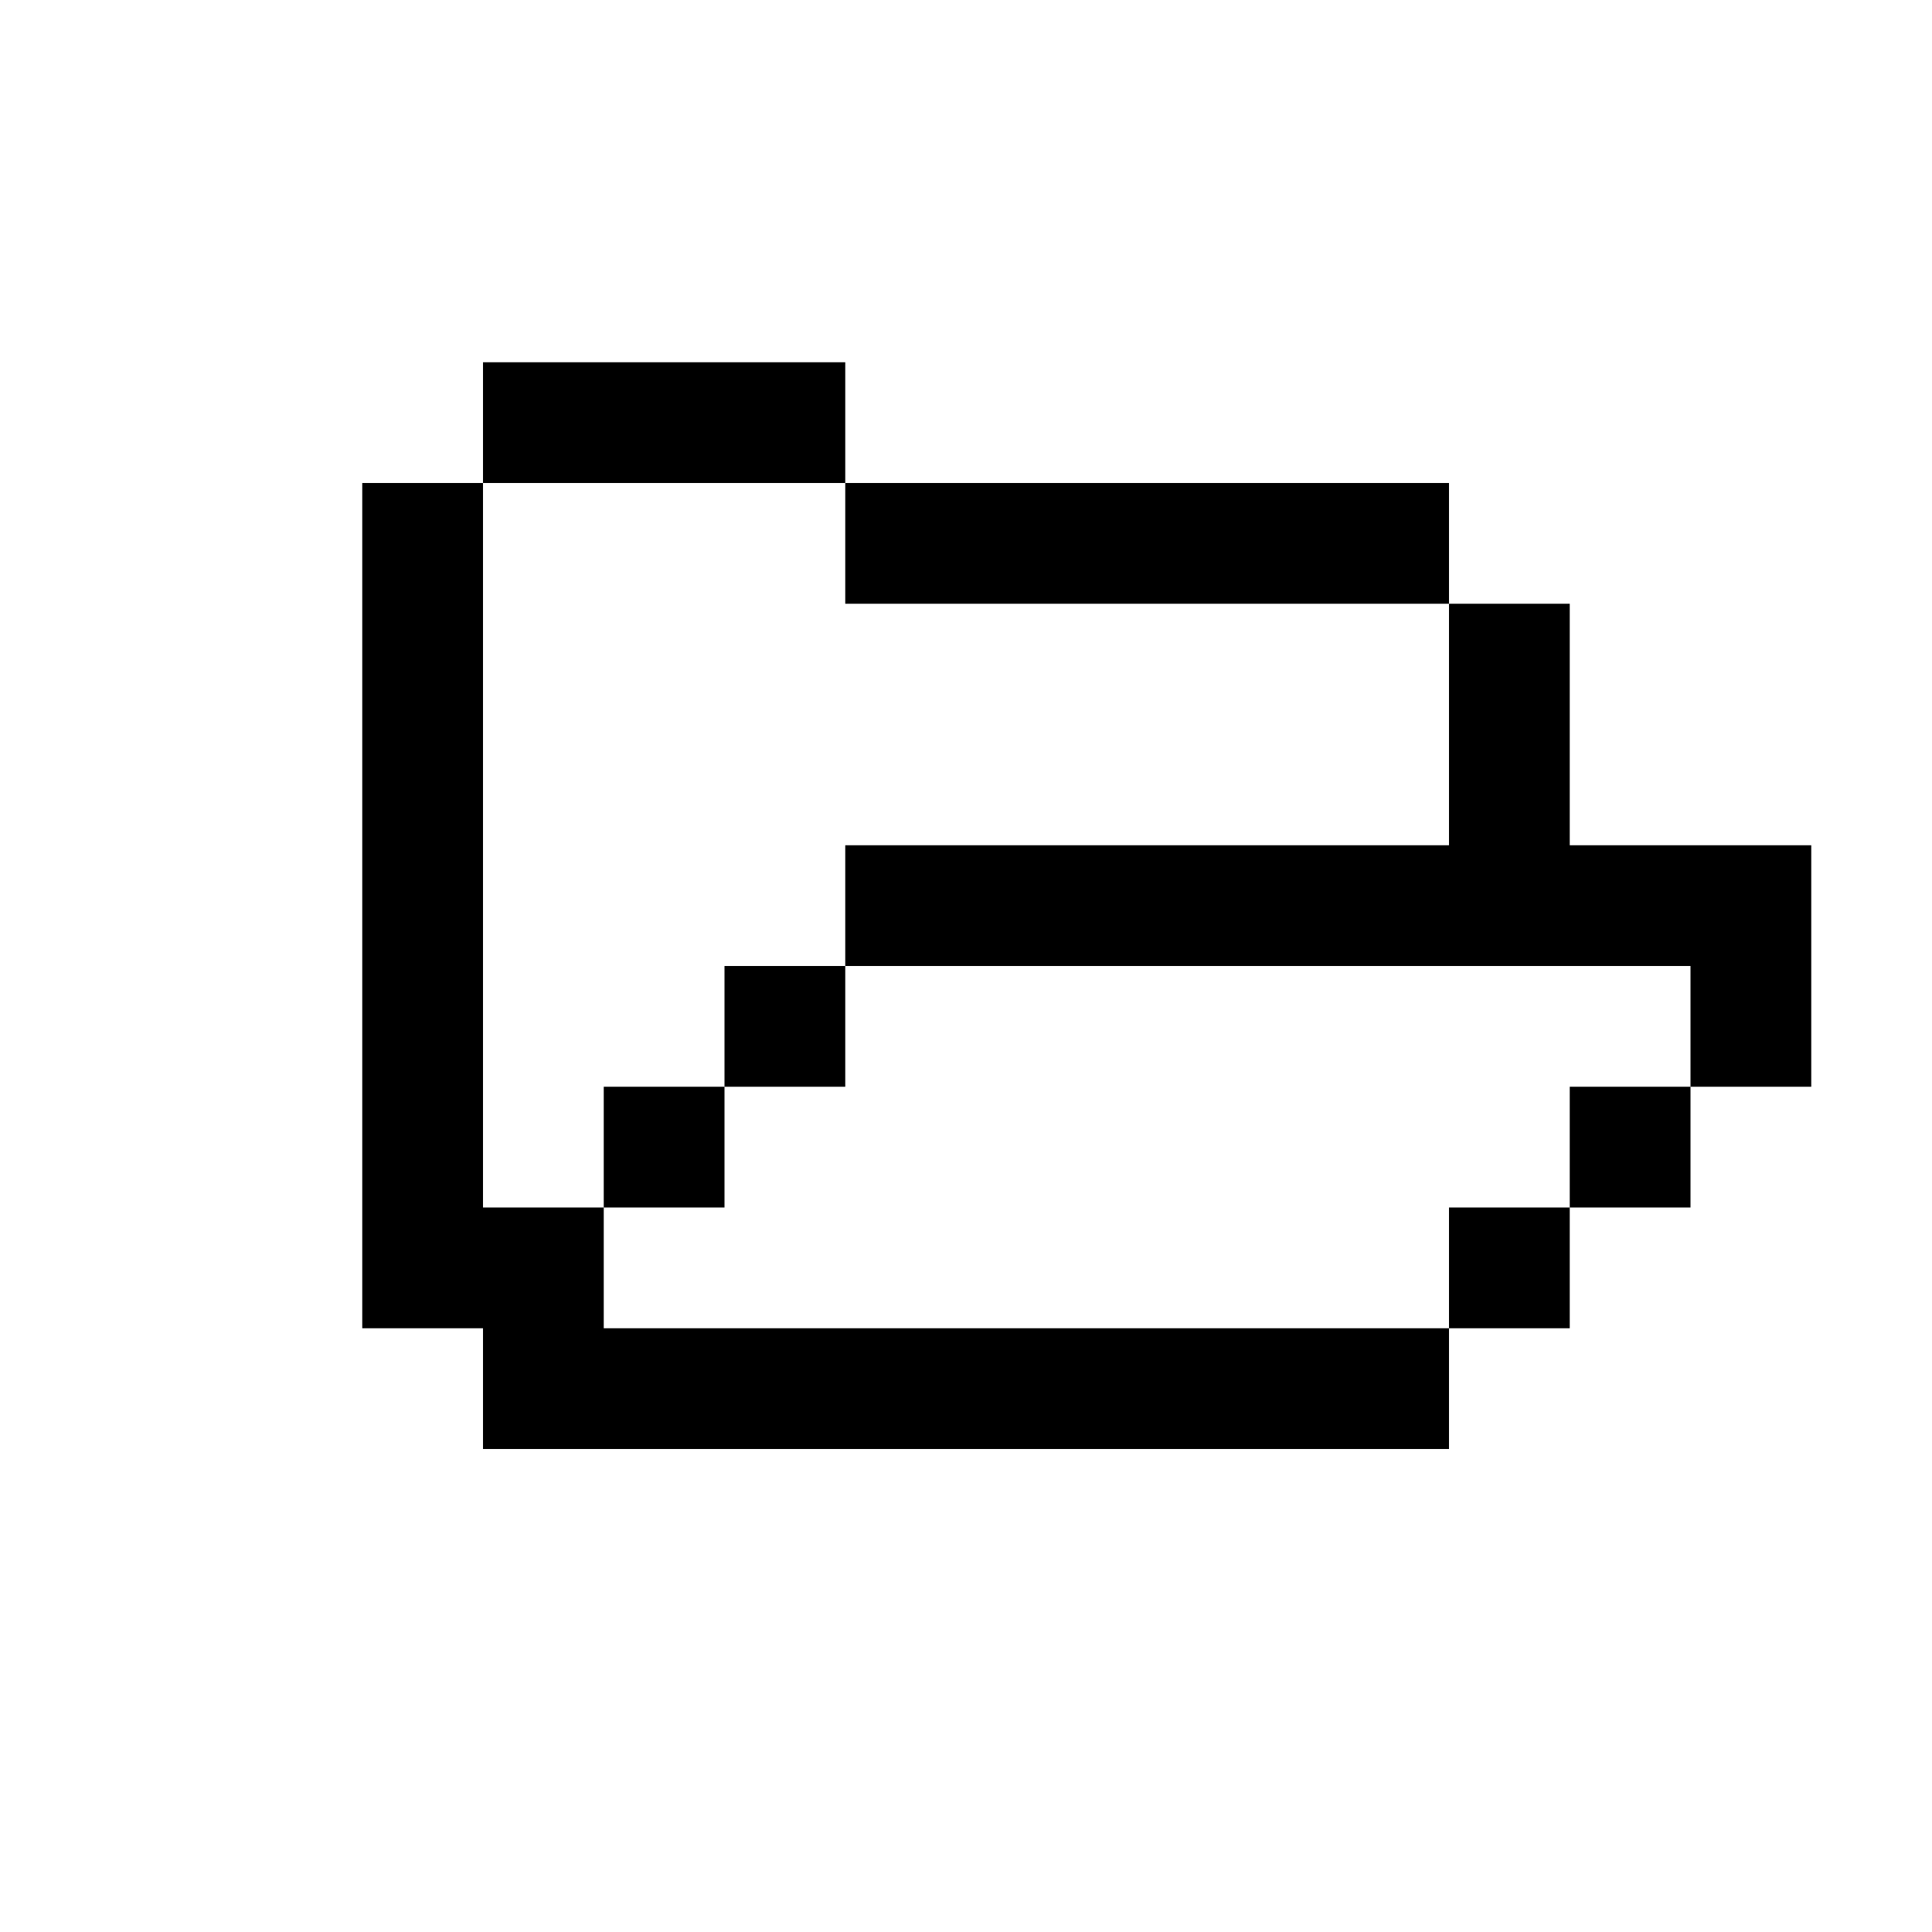 <svg id="picto-folder-open" viewBox="0 0 16 16" width="16" height="16" xmlns="http://www.w3.org/2000/svg">
  <path d="M4 3h3v1h5v1h1v2h2v2h-1v1h-1v1h-1v1h-8v-1h-1v-7h1z M5 4h-1v6h1v-1h1v-1h1v-1h5v-2h-5v-1z M8 8h-1v1h-1v1h-1v1h7v-1h1v-1h1v-1z"/>
</svg>
